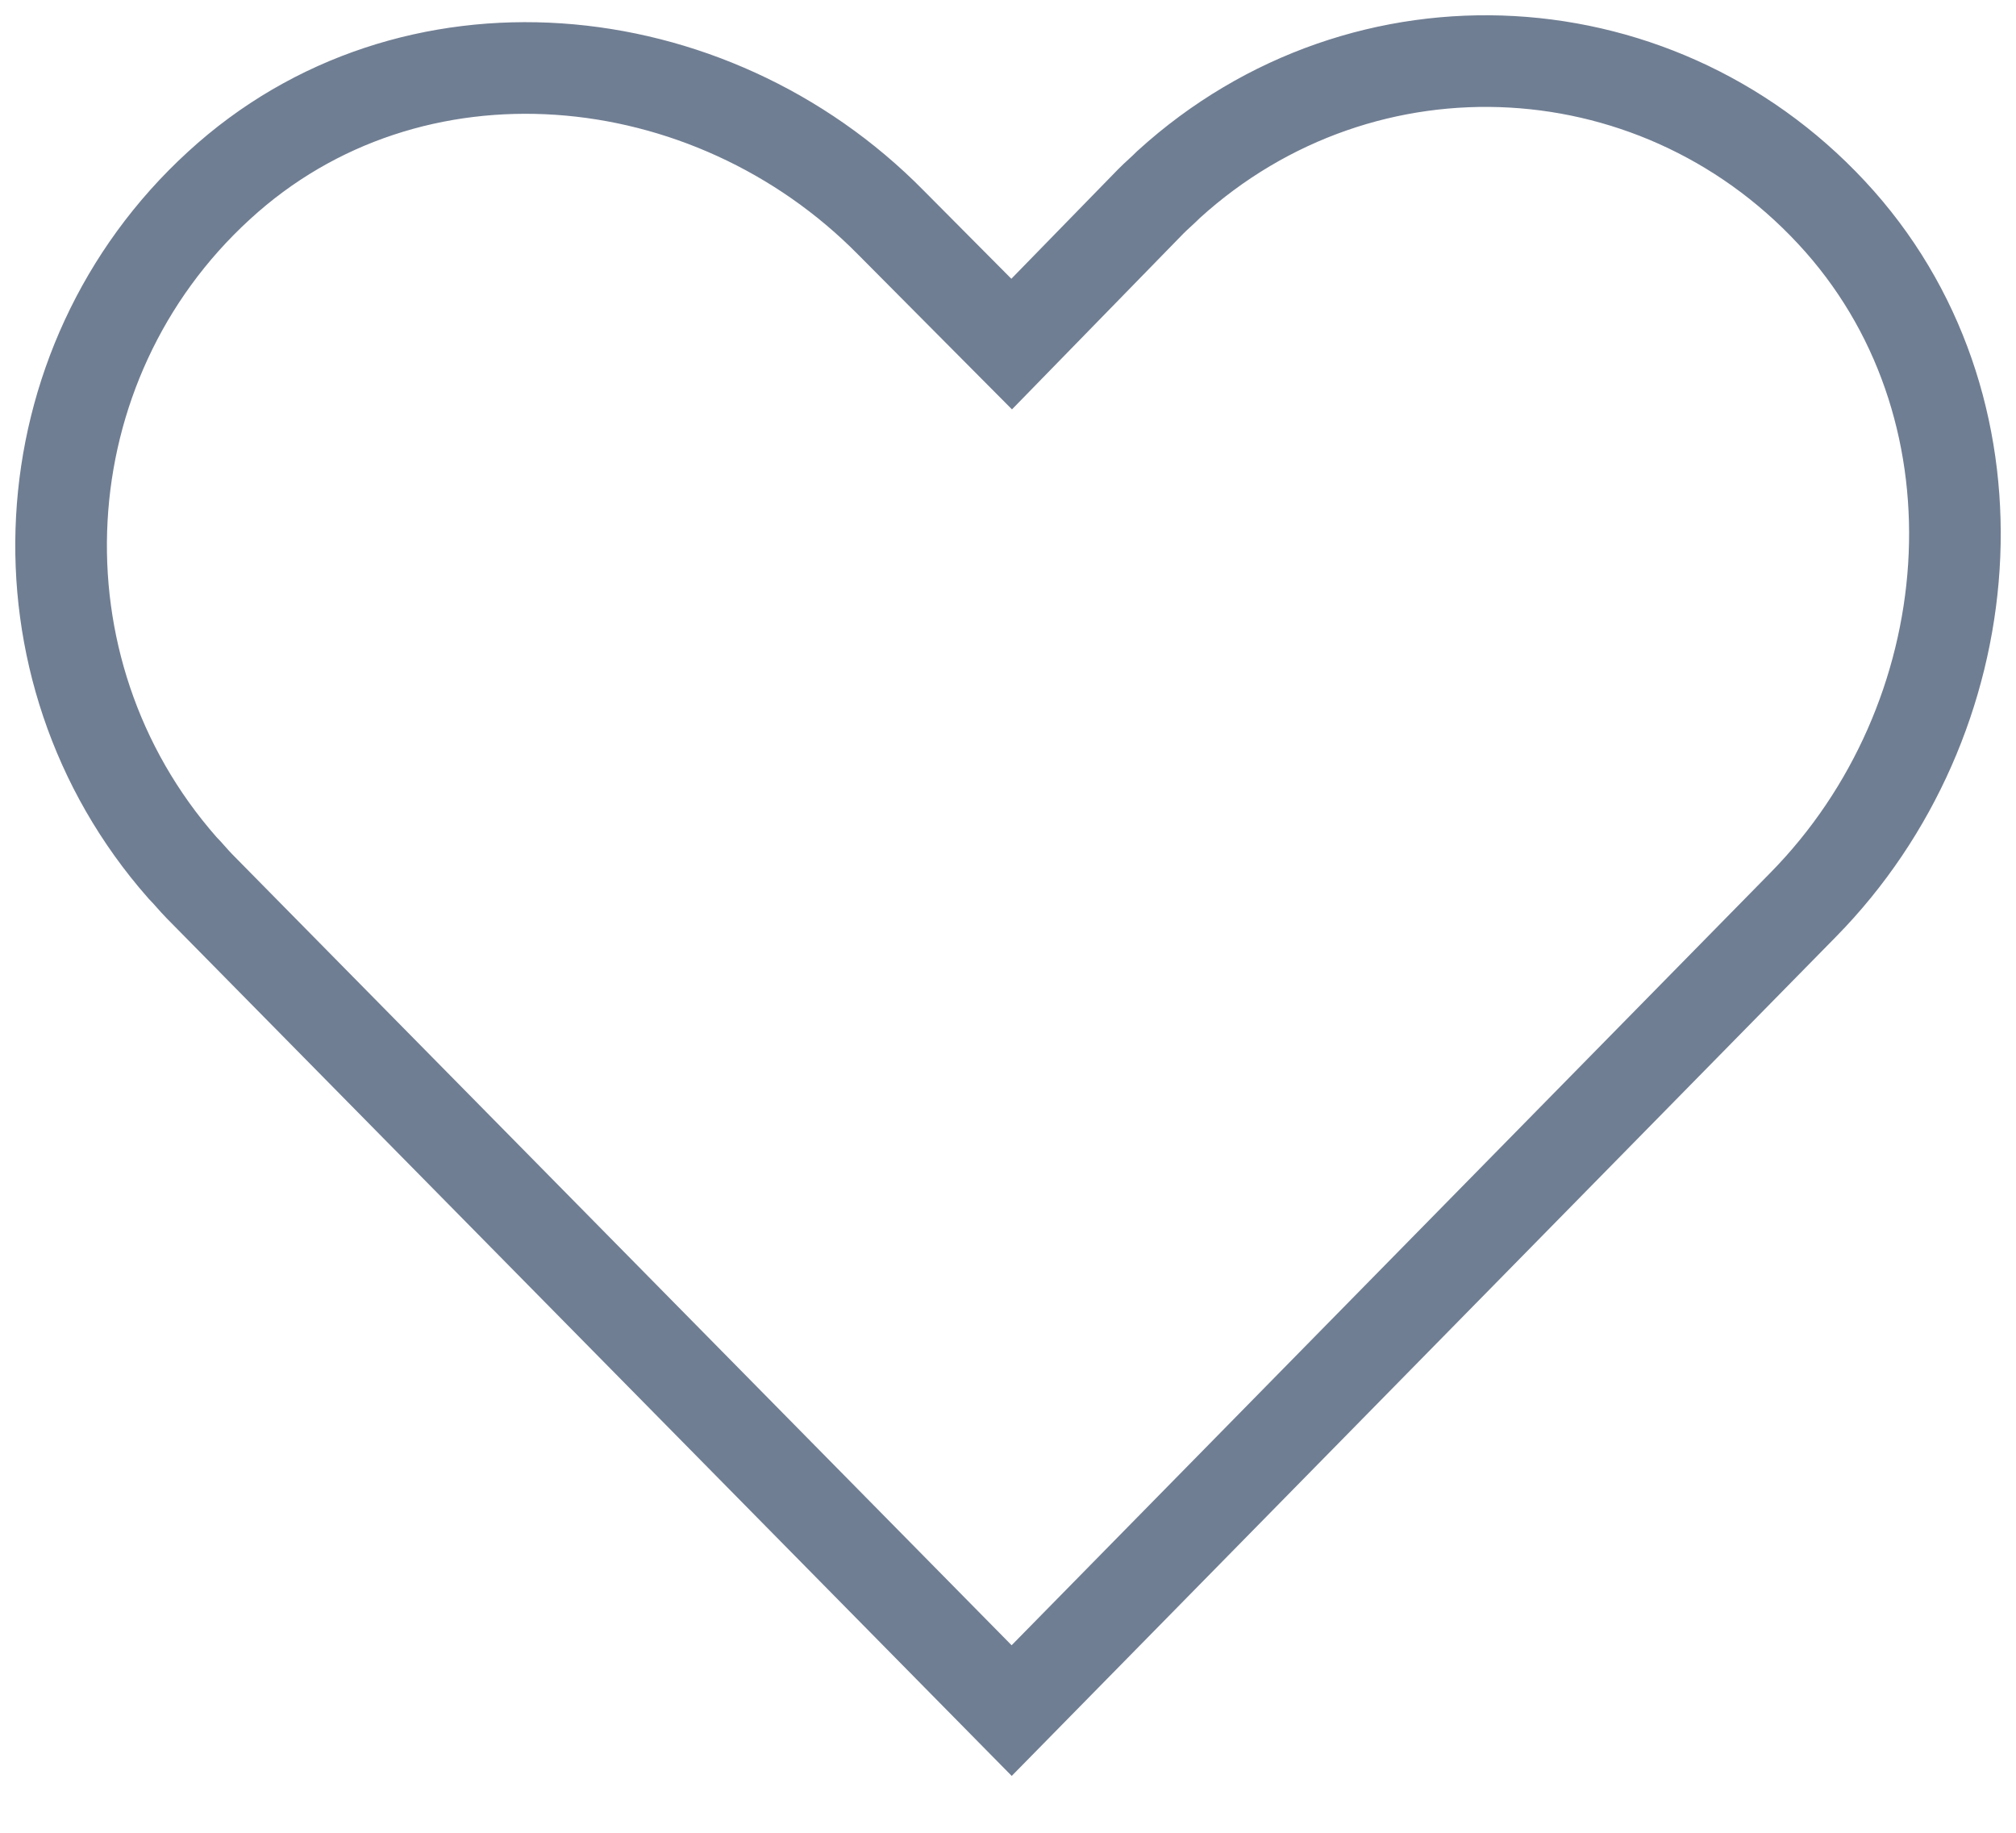 <svg width="33" height="30" viewBox="0 0 33 30" fill="none" xmlns="http://www.w3.org/2000/svg">
<path d="M29.516 14.81C32.486 11.791 32.925 6.807 30.114 3.626C27.244 0.384 22.34 0.1 19.131 3.018C19.031 3.119 18.932 3.2 18.832 3.302L16.56 5.632L14.586 3.646C11.616 0.627 6.713 0.161 3.583 3.038C0.394 5.956 0.115 10.94 2.985 14.202C3.085 14.303 3.165 14.405 3.264 14.506L16.56 28L29.516 14.81Z" stroke="#707E93" stroke-width="1.5" stroke-miterlimit="3" stroke-linecap="round"/>
</svg>
